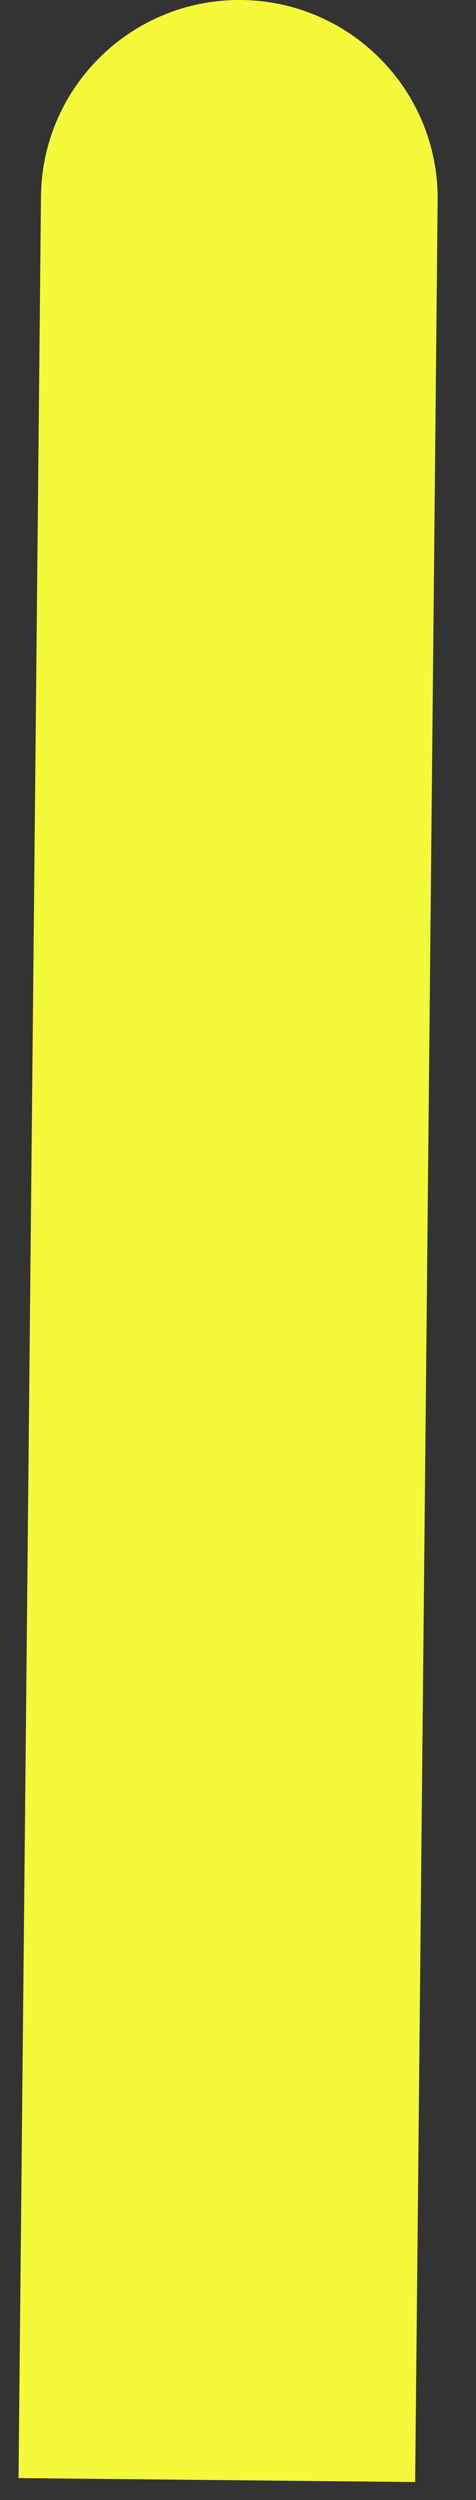 <svg width="12" height="63" viewBox="0 0 12 63" fill="none" xmlns="http://www.w3.org/2000/svg">
<rect x="0" y="0" width="12" height="63" fill="#333333" stroke="none"/>
<path id="Vector 2" d="M11.033 5.049C11.06 2.288 8.844 0.027 6.082 0C3.321 -0.027 1.061 2.189 1.033 4.951L11.033 5.049ZM1.033 4.951L0.467 62.448L10.466 62.547L11.033 5.049L1.033 4.951Z" fill="#F3FA39"/>
</svg>

